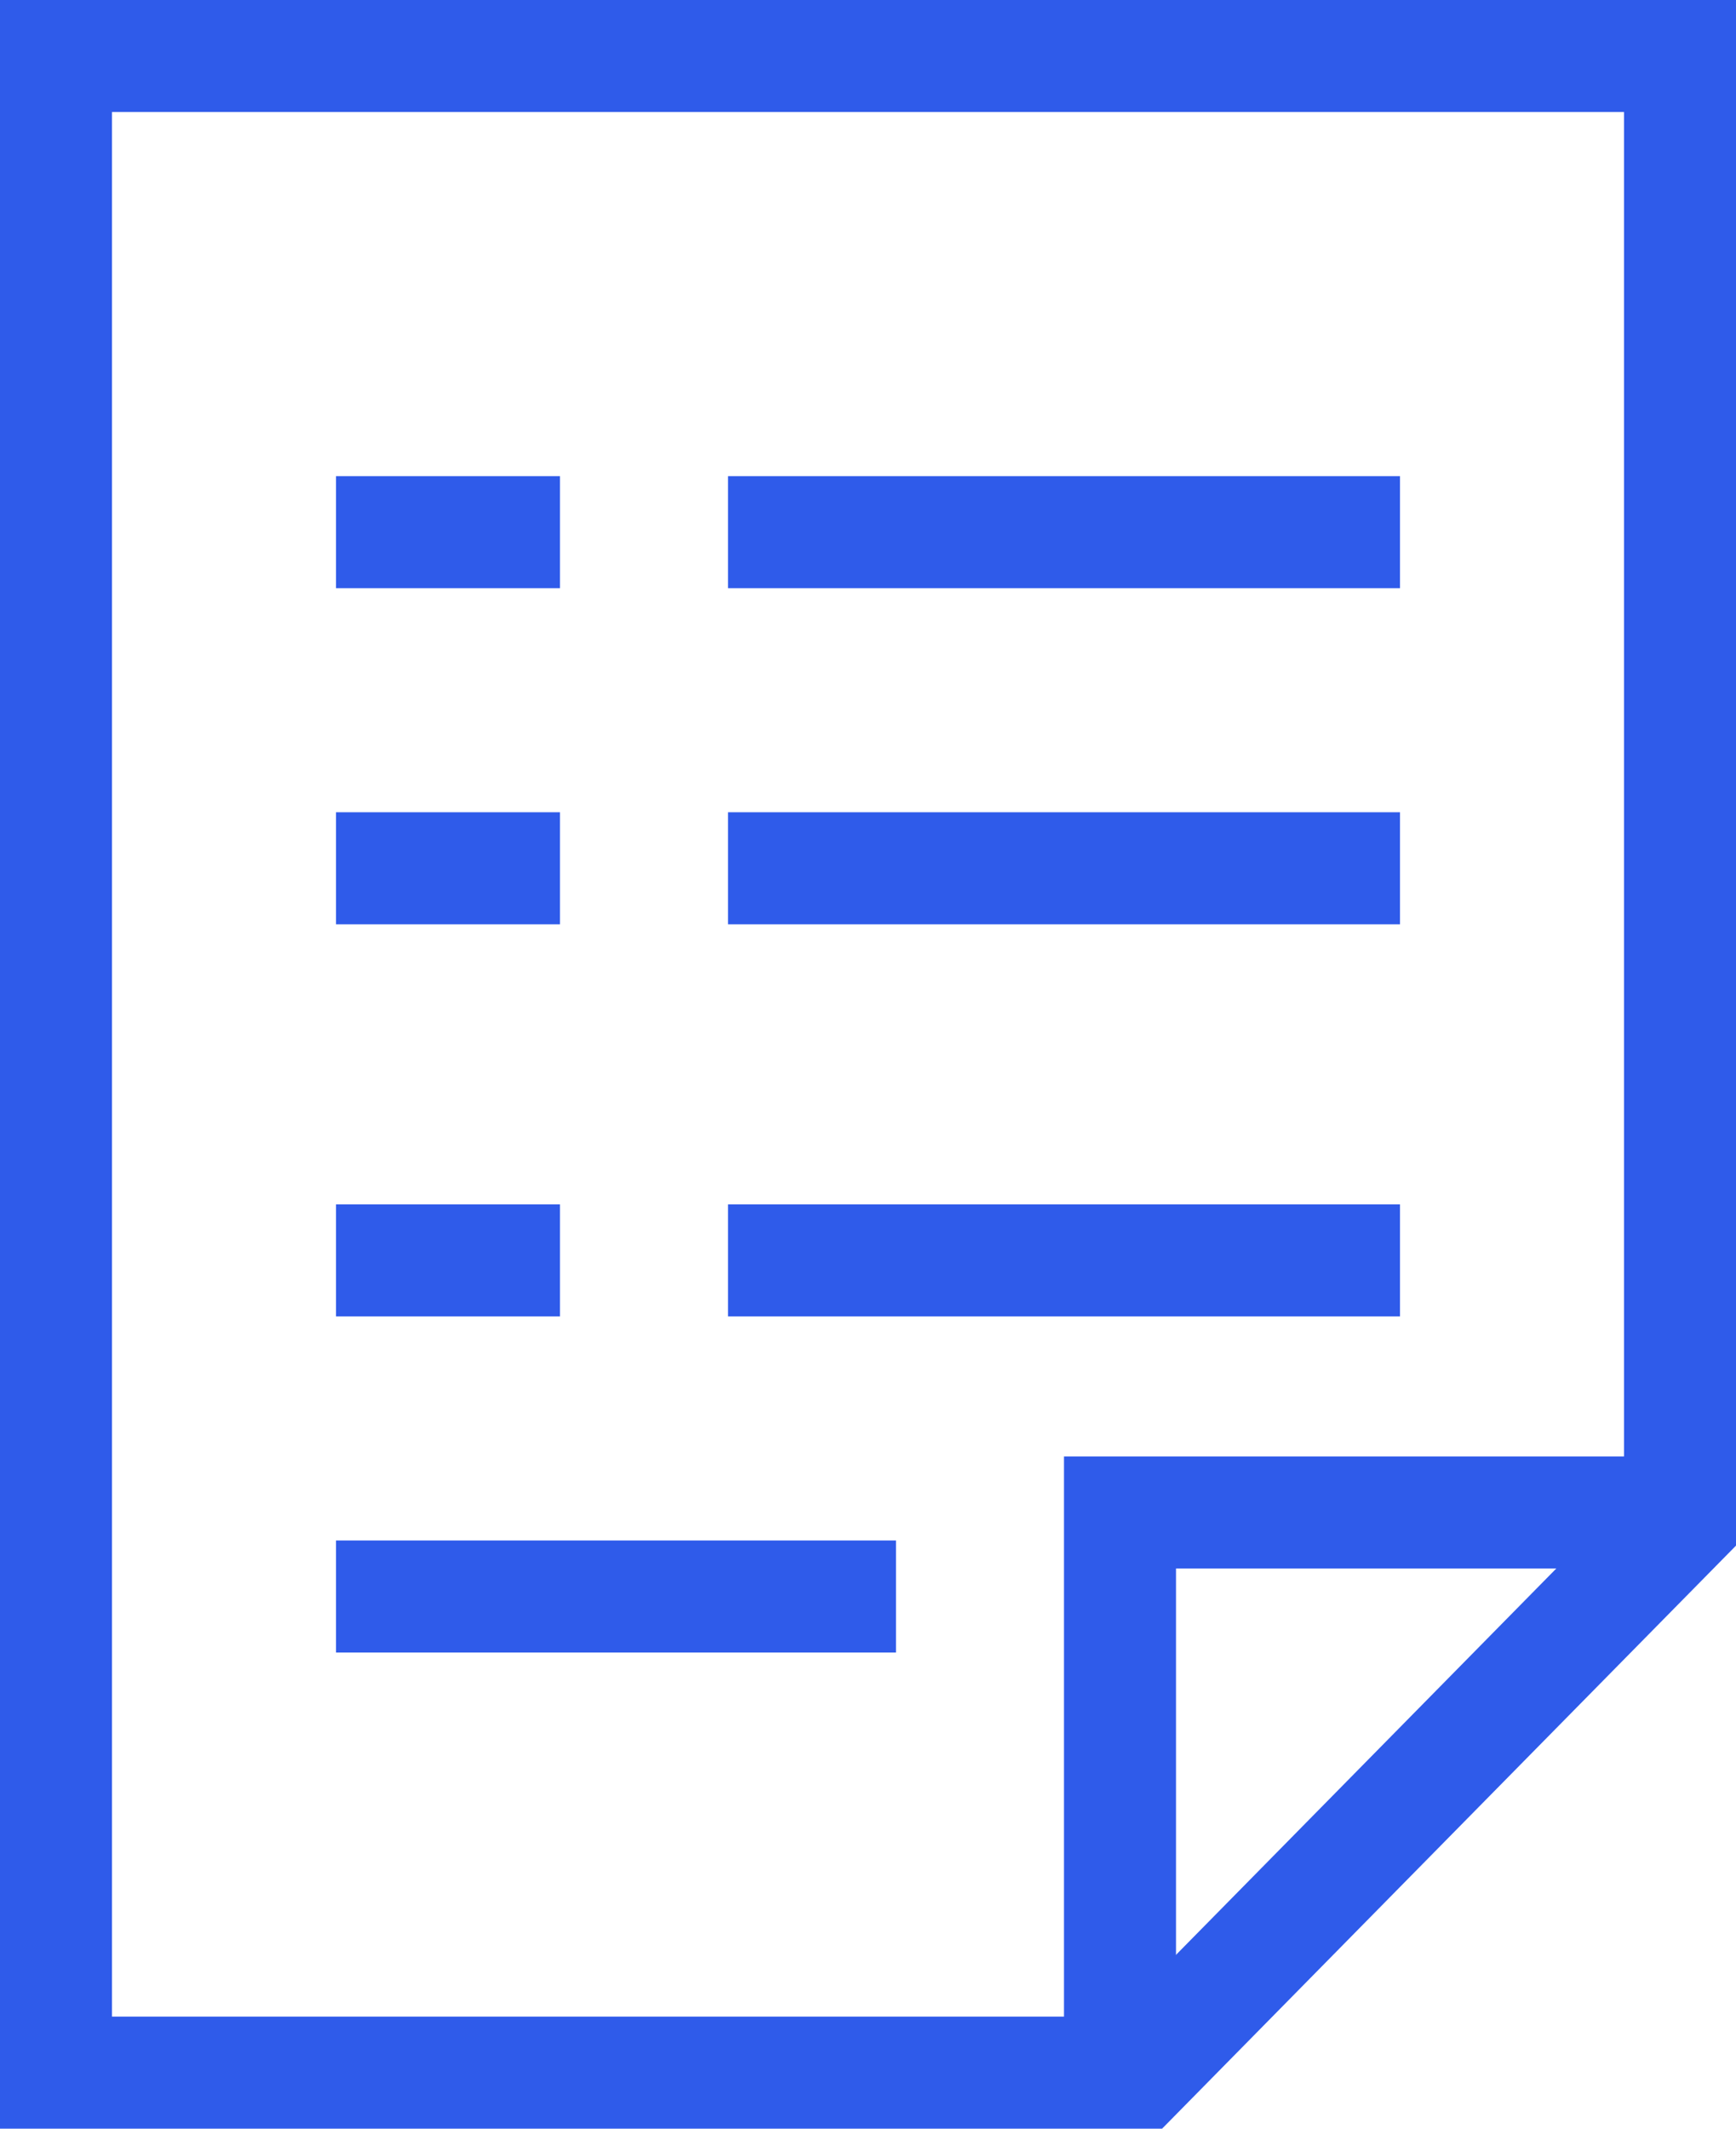 <svg width="31" height="38" fill="none" xmlns="http://www.w3.org/2000/svg"><path d="M7 9.5h2M14 9.5h10M7 15.5h2M14 15.5h10M7 22.5h2M14 22.5h10M7 28.5h8" stroke="#2F5BEA" stroke-width="2" stroke-linecap="square"/><path d="M20 37V27h10" stroke="#2F5BEA" stroke-width="2"/><path clip-rule="evenodd" d="M20.333 37H1V1h29v26.182L20.333 37z" stroke="#2F5BEA" stroke-width="2" stroke-linecap="square"/></svg>